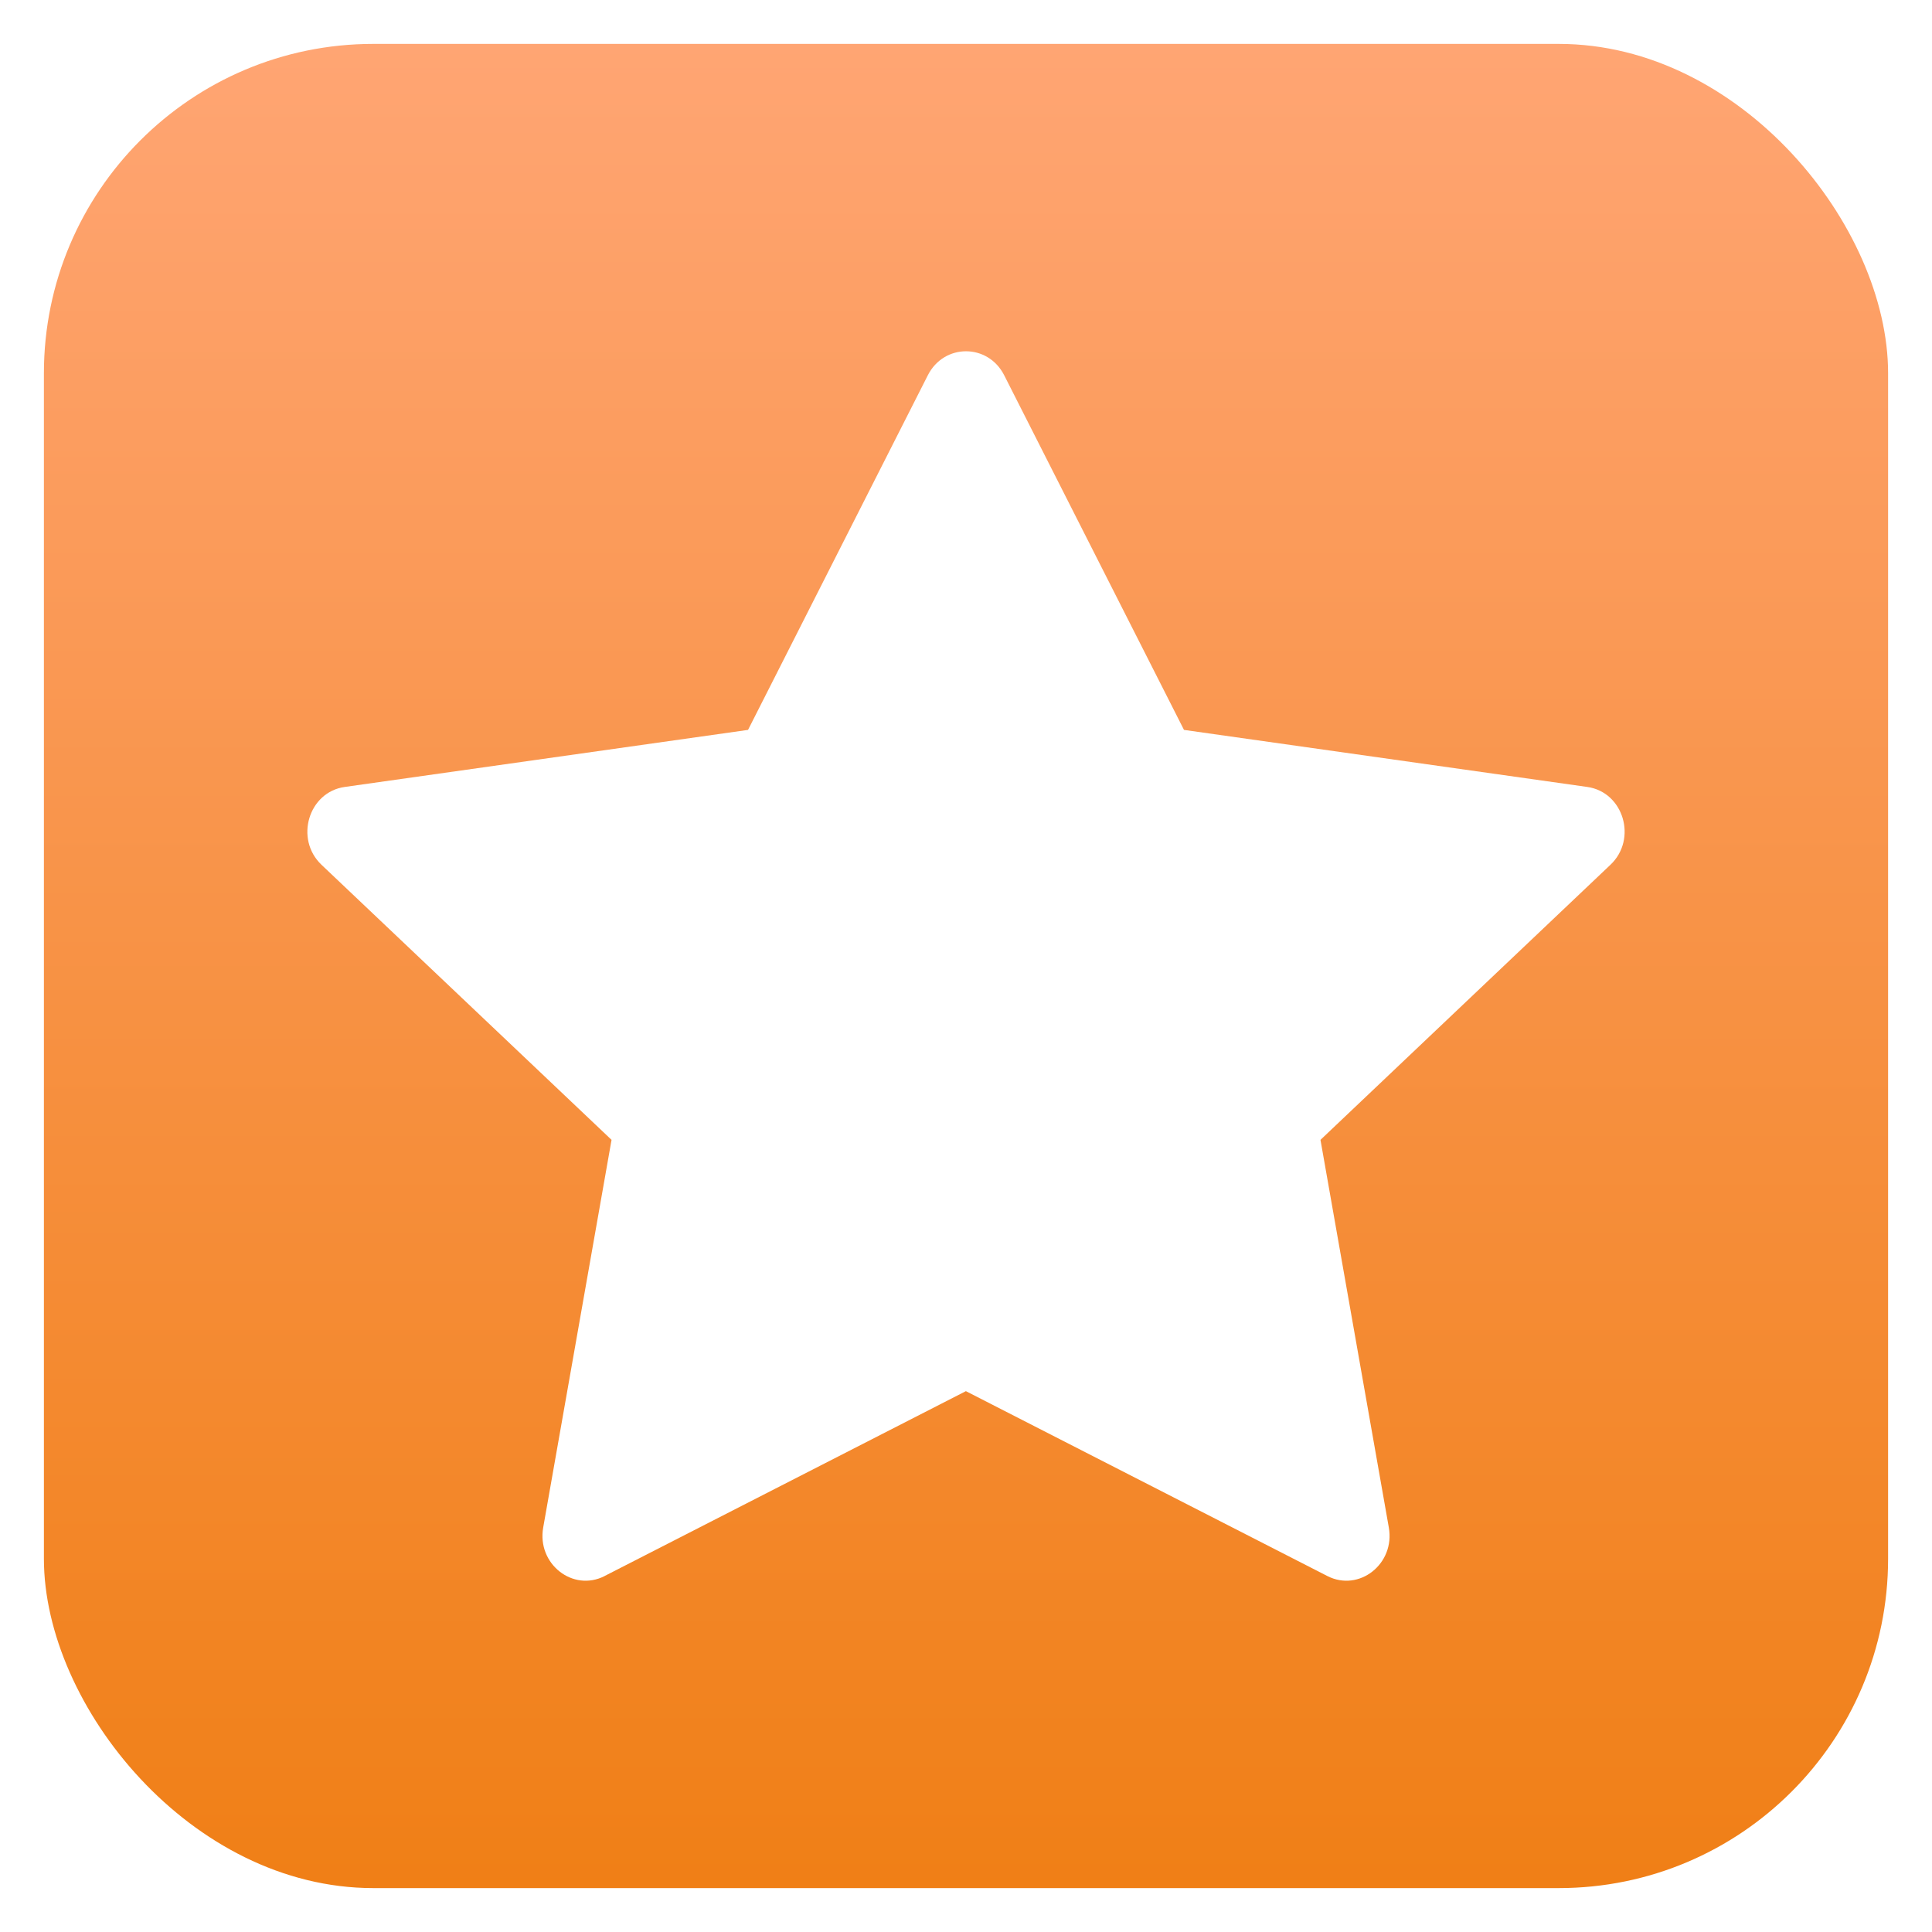 <svg width="88" height="88" viewBox="0 0 88 88" fill="none" xmlns="http://www.w3.org/2000/svg">
<g filter="url(#filter0_d)">
<rect x="2" y="1" width="84" height="84" rx="15" fill="url(#paint0_linear)"/>
</g>
<g filter="url(#filter1_d)">
<path d="M27.54 70.787C26.092 71.526 24.45 70.231 24.742 68.577L27.855 50.919L14.644 38.39C13.41 37.218 14.051 35.075 15.705 34.844L34.072 32.246L42.262 16.092C43.001 14.636 45 14.636 45.739 16.092L53.929 32.246L72.296 34.844C73.95 35.075 74.591 37.218 73.353 38.39L60.146 50.919L63.259 68.577C63.551 70.231 61.909 71.526 60.461 70.787L43.995 62.365L27.536 70.787H27.54Z" fill="white"/>
</g>
<defs>
<filter id="filter0_d" x="0" y="0" width="88" height="88" filterUnits="userSpaceOnUse" color-interpolation-filters="sRGB">
<feFlood flood-opacity="0" result="BackgroundImageFix"/>
<feColorMatrix in="SourceAlpha" type="matrix" values="0 0 0 0 0 0 0 0 0 0 0 0 0 0 0 0 0 0 127 0" result="hardAlpha"/>
<feOffset dy="1"/>
<feGaussianBlur stdDeviation="1"/>
<feComposite in2="hardAlpha" operator="out"/>
<feColorMatrix type="matrix" values="0 0 0 0 0 0 0 0 0 0 0 0 0 0 0 0 0 0 0.15 0"/>
<feBlend mode="normal" in2="BackgroundImageFix" result="effect1_dropShadow"/>
<feBlend mode="normal" in="SourceGraphic" in2="effect1_dropShadow" result="shape"/>
</filter>
<filter id="filter1_d" x="13" y="15" width="62" height="58" filterUnits="userSpaceOnUse" color-interpolation-filters="sRGB">
<feFlood flood-opacity="0" result="BackgroundImageFix"/>
<feColorMatrix in="SourceAlpha" type="matrix" values="0 0 0 0 0 0 0 0 0 0 0 0 0 0 0 0 0 0 127 0" result="hardAlpha"/>
<feOffset dy="1"/>
<feGaussianBlur stdDeviation="0.5"/>
<feComposite in2="hardAlpha" operator="out"/>
<feColorMatrix type="matrix" values="0 0 0 0 0 0 0 0 0 0 0 0 0 0 0 0 0 0 0.25 0"/>
<feBlend mode="normal" in2="BackgroundImageFix" result="effect1_dropShadow"/>
<feBlend mode="normal" in="SourceGraphic" in2="effect1_dropShadow" result="shape"/>
</filter>
<linearGradient id="paint0_linear" x1="44" y1="1" x2="44" y2="85" gradientUnits="userSpaceOnUse">
<stop stop-color="#FFA573"/>
<stop offset="1" stop-color="#F07F16"/>
</linearGradient>
</defs>
</svg>
